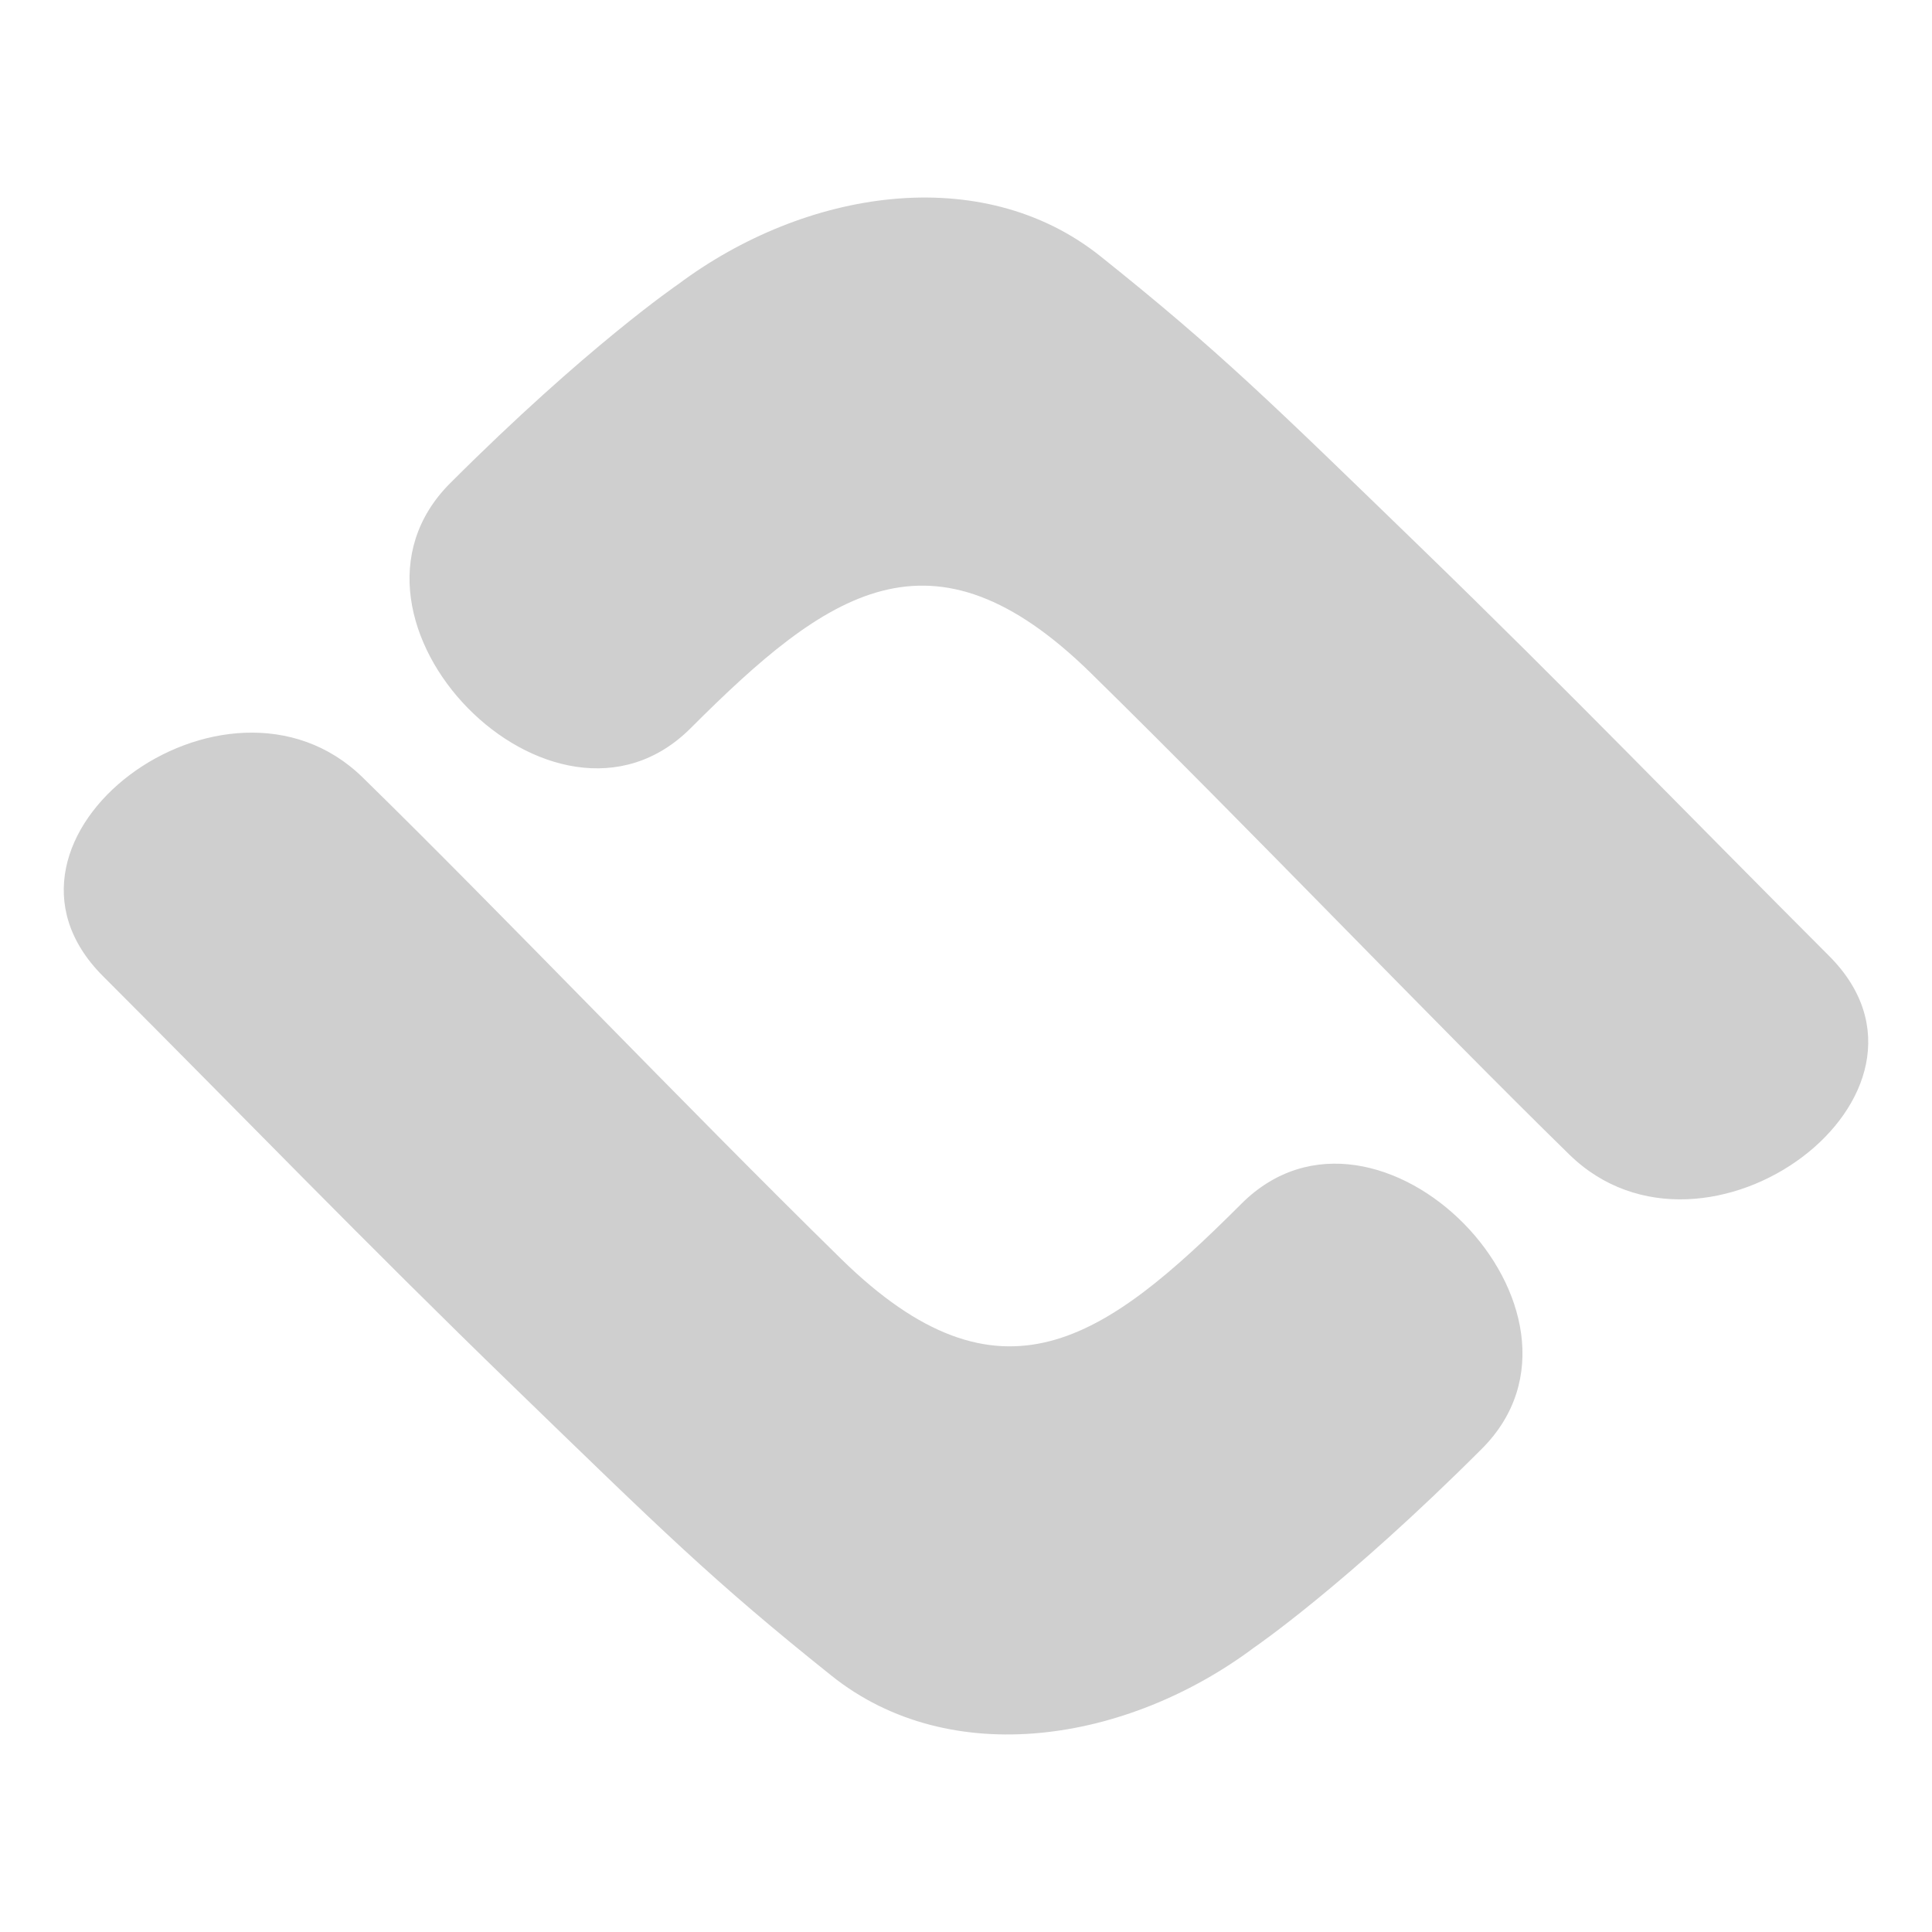 <svg id="epa8eDBLQfU1" xmlns="http://www.w3.org/2000/svg" xmlns:xlink="http://www.w3.org/1999/xlink" viewBox="0 0 1200 1200" shape-rendering="geometricPrecision" text-rendering="geometricPrecision"><path d="M501.94,781.964c99.043,97.169,163.848,50.711,248.701-34.142s234.213,67.325,149.36,152.178-141.421,123.421-141.421,123.421C679.654,1082.472,570,1100,496.082,1040.949s-106.082-90.949-197.99-179.99-168.694-168.694-254.558-254.559s76.568-206.274,161.347-123.37s198.017,201.765,297.06,298.933l0.0 0ZM657.263,418.288c-99.043-97.169-163.848-50.711-248.701,34.142s-234.213-67.325-149.36-152.178s141.421-123.421,141.421-123.421c78.924-59.051,188.579-76.579,262.497-17.528s106.082,90.949,197.99,179.99s168.694,168.694,254.558,254.559-76.568,206.274-161.347,123.37-198.017-201.765-297.06-298.933l-0-0Z" transform="translate(20.399-.126)" fill="#CFCFCF" stroke-width="0"/></svg>